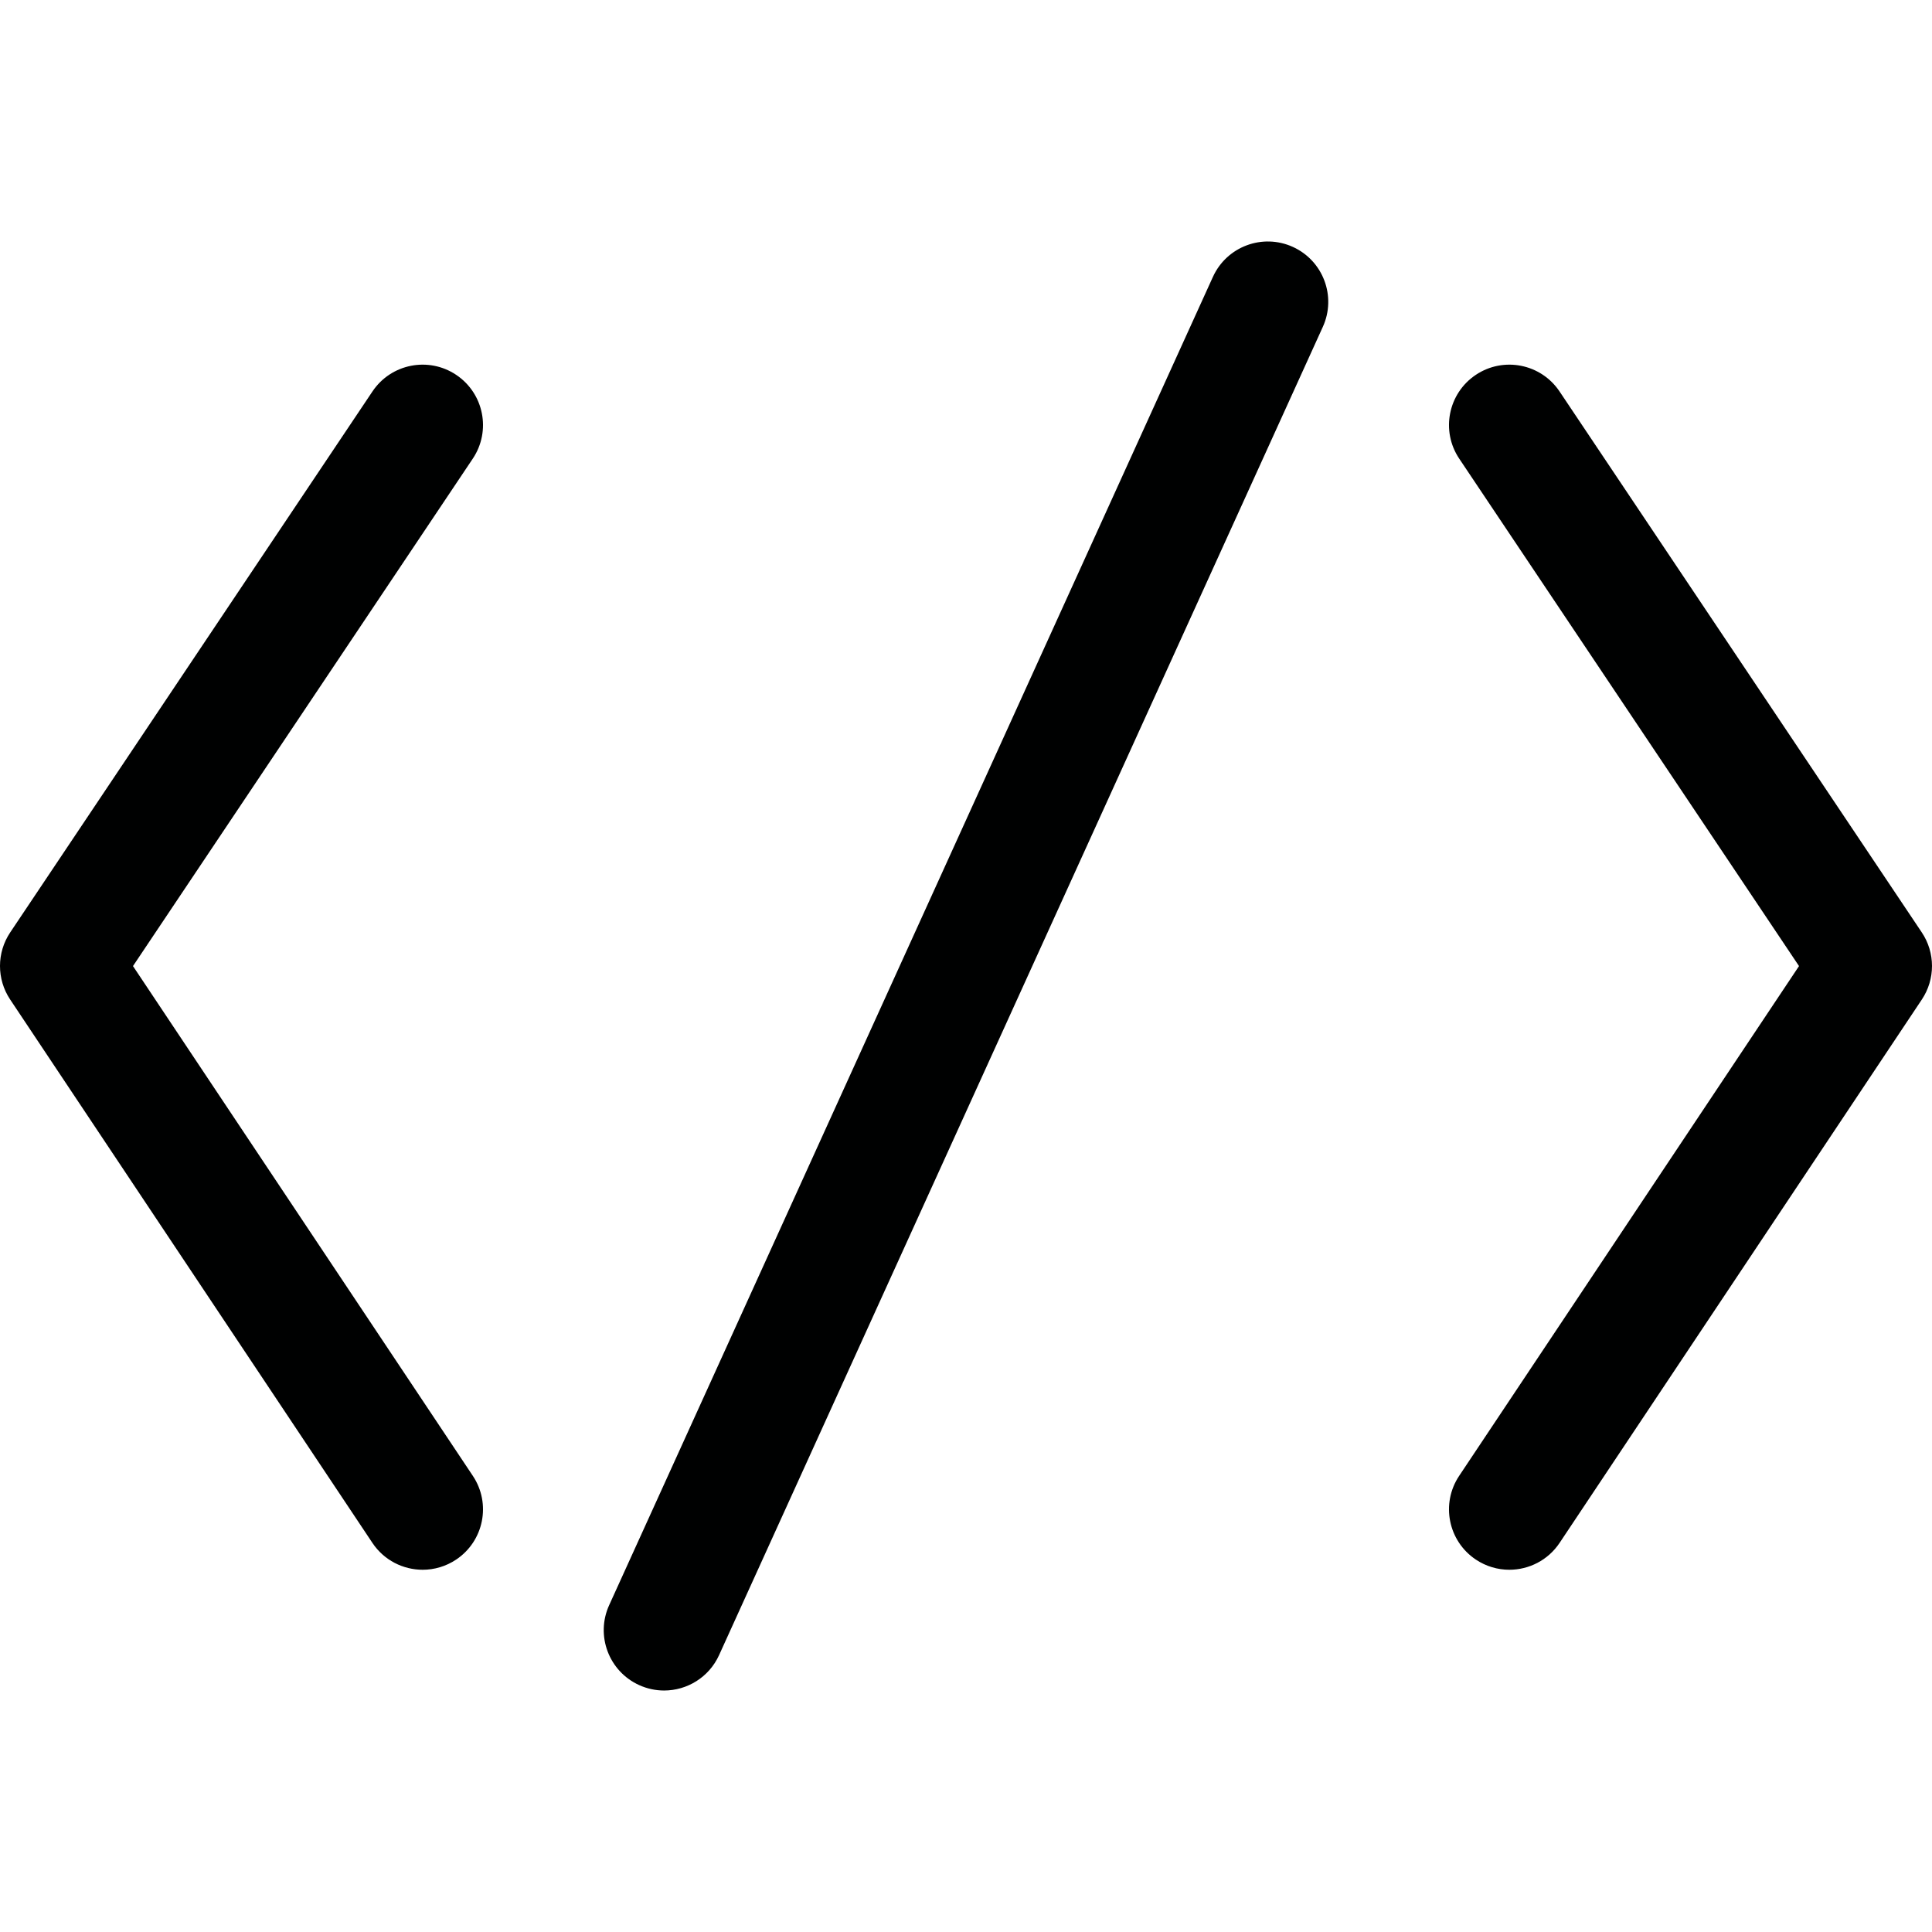 <?xml version="1.0" encoding="utf-8"?>
<!-- Generator: Adobe Illustrator 21.0.0, SVG Export Plug-In . SVG Version: 6.00 Build 0)  -->
<svg version="1.1" id="Layer_1" xmlns="http://www.w3.org/2000/svg" xmlns:xlink="http://www.w3.org/1999/xlink" x="0px" y="0px"
	 viewBox="0 0 800 800" enable-background="new 0 0 800 800" xml:space="preserve">
<path fill="#000101" d="M195.772,189.91L55.067,400.031l140.734,211.102
	c7.658,11.488,4.554,27.01-6.935,34.669c-4.262,2.841-9.079,4.201-13.844,4.201
	c-8.079,0-16.007-3.909-20.825-11.136l-150-225c-5.608-8.413-5.597-19.376,0.029-27.777l150-224
	c7.682-11.472,23.212-14.546,34.683-6.862C200.383,162.91,203.455,178.438,195.772,189.91z
	 M795.772,386.09l-150-224c-7.683-11.472-23.208-14.546-34.683-6.862
	c-11.473,7.683-14.545,23.21-6.862,34.683L744.933,400.031L604.198,611.133
	c-7.658,11.488-4.554,27.01,6.935,34.669c4.262,2.841,9.079,4.201,13.844,4.201
	c8.079,0,16.008-3.91,20.825-11.136l150-225C801.41,405.454,801.398,394.491,795.772,386.09z
	 M535.345,102.241c-12.567-5.713-27.391-0.156-33.104,12.414l-250,550
	c-5.714,12.569-0.156,27.391,12.414,33.104c3.355,1.525,6.869,2.247,10.33,2.247
	c9.501,0,18.586-5.447,22.773-14.661l250-550C553.473,122.775,547.915,107.954,535.345,102.241z"
	/>
</svg>
